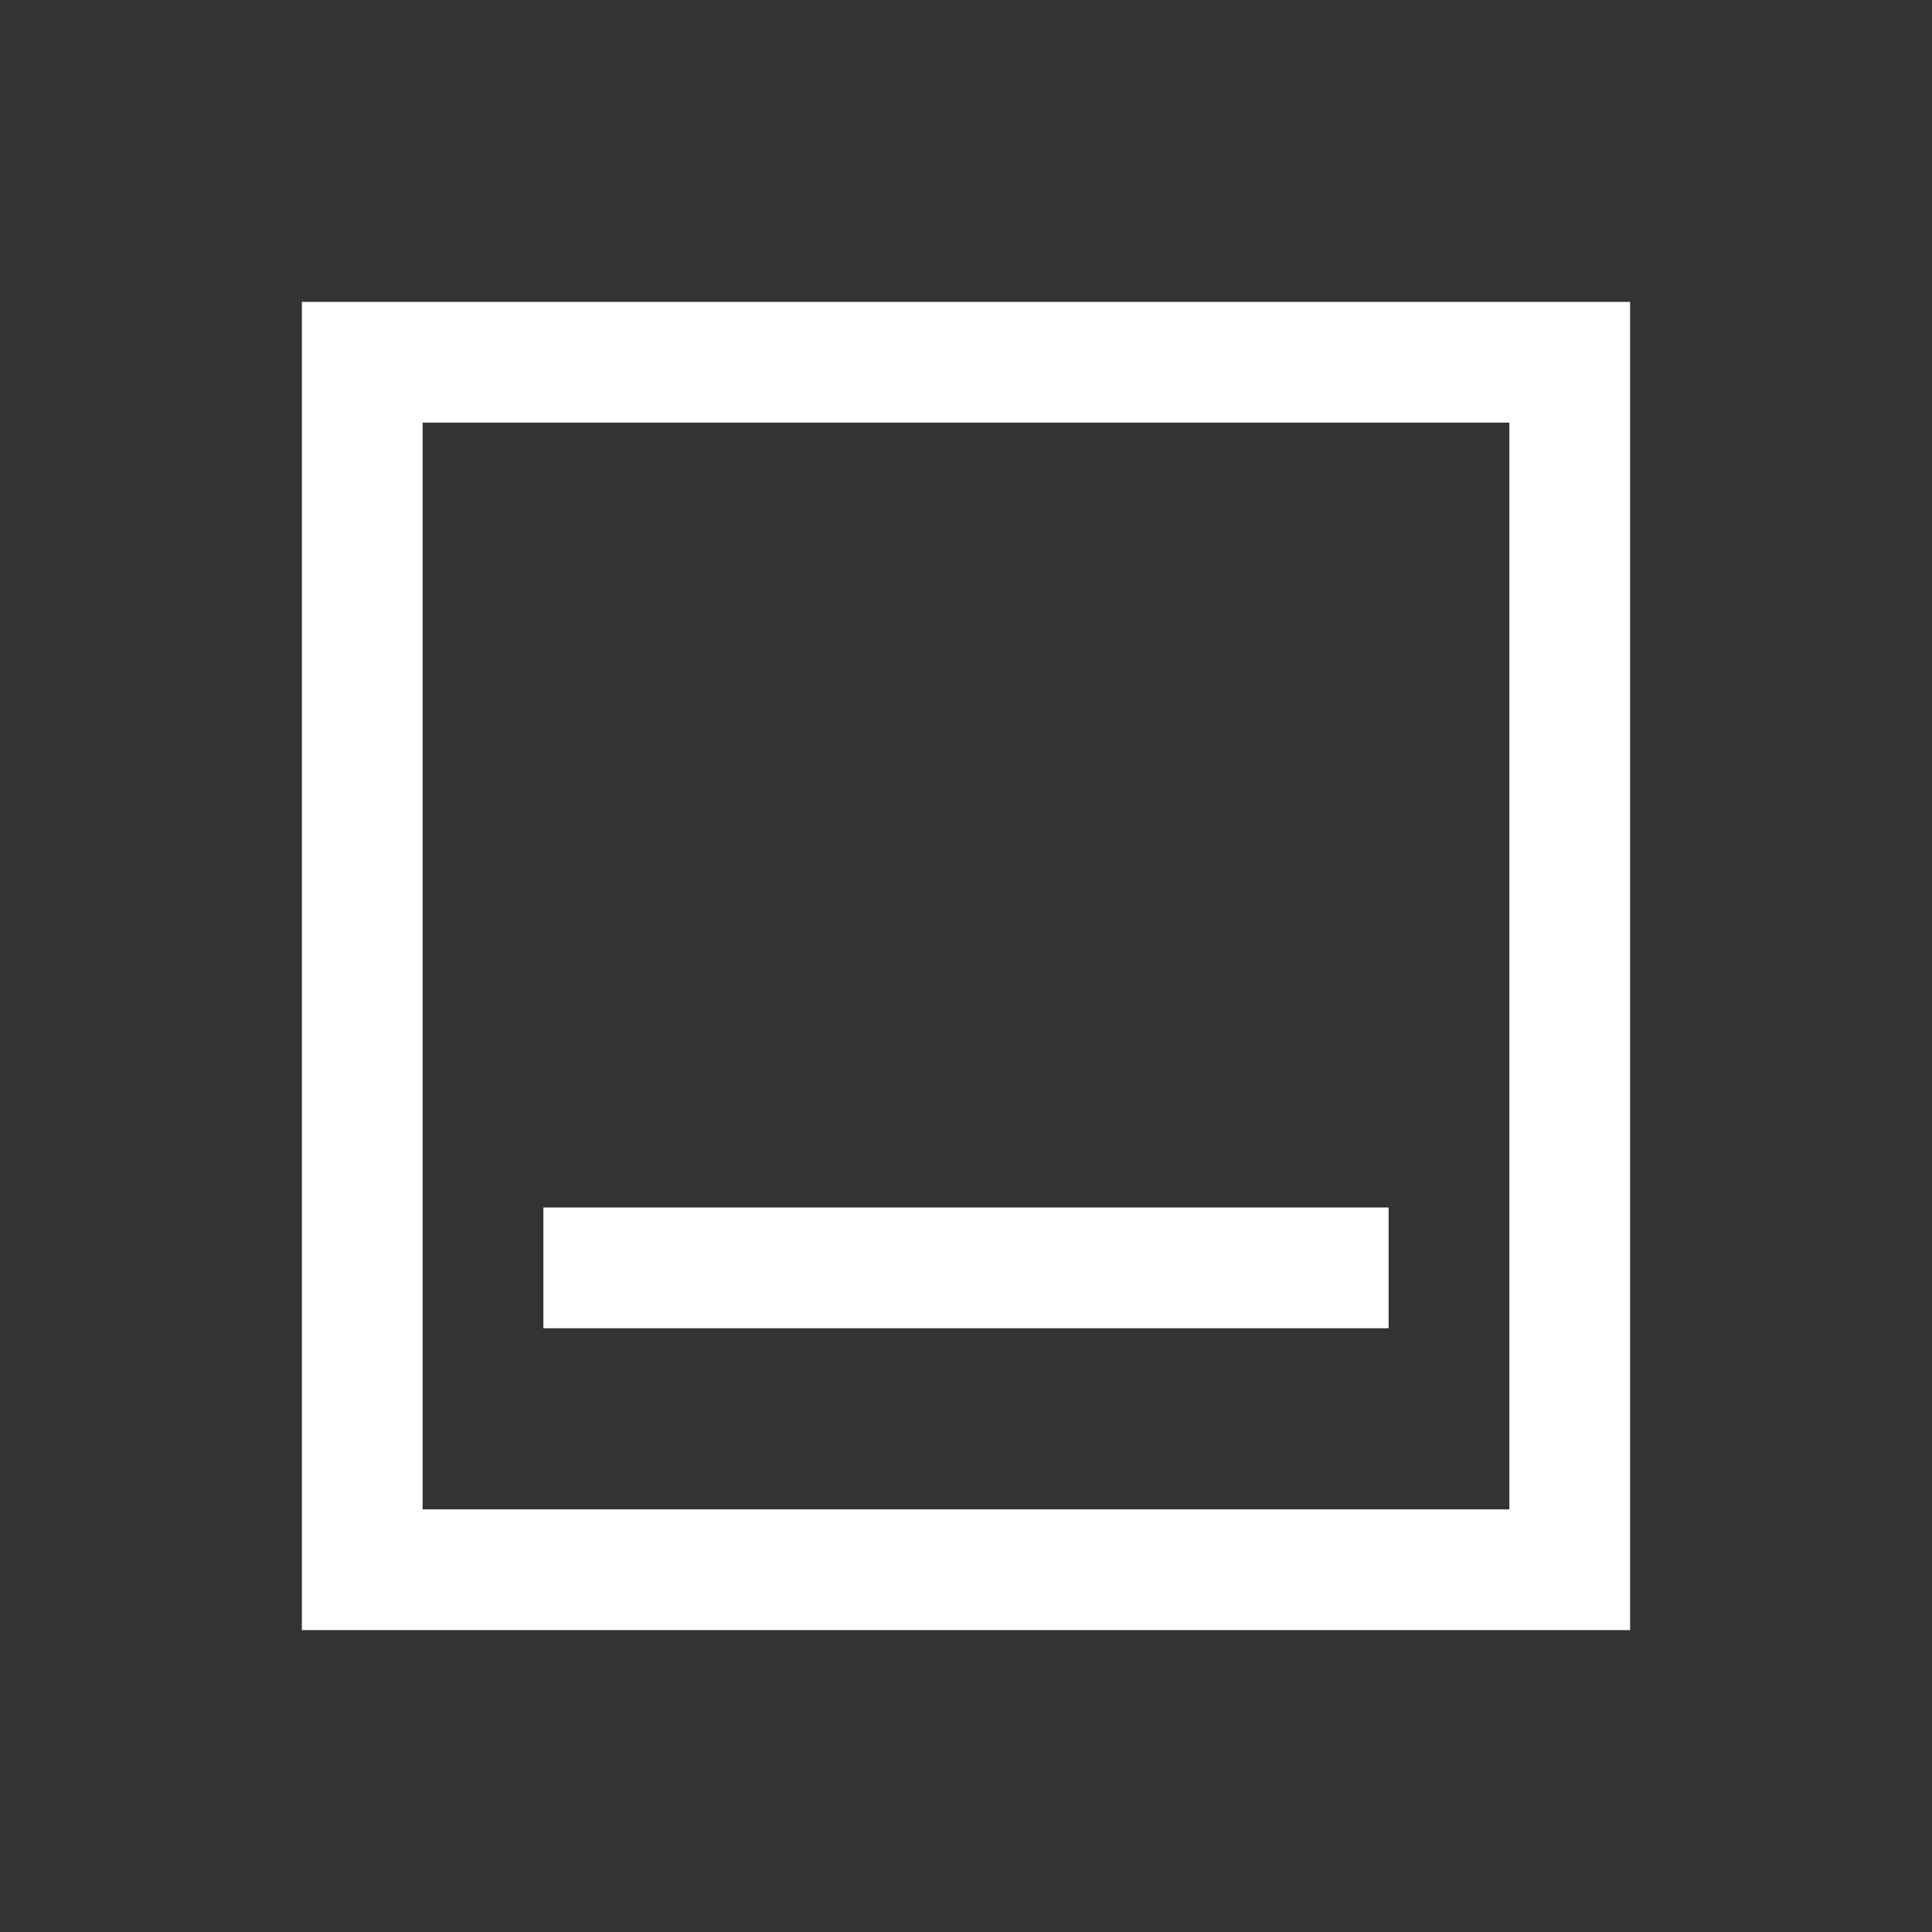 <svg width="512" height="512" viewBox="0 0 32 32" xmlns="http://www.w3.org/2000/svg">
    <rect x="0" y="0" width="32" height="32" fill="#333333" stroke="none"/>
    <path fill="#ffffff" d="M5 5v22h22V5zm2 2h18v18H7zm2 13v2h14v-2z"/>
</svg>
